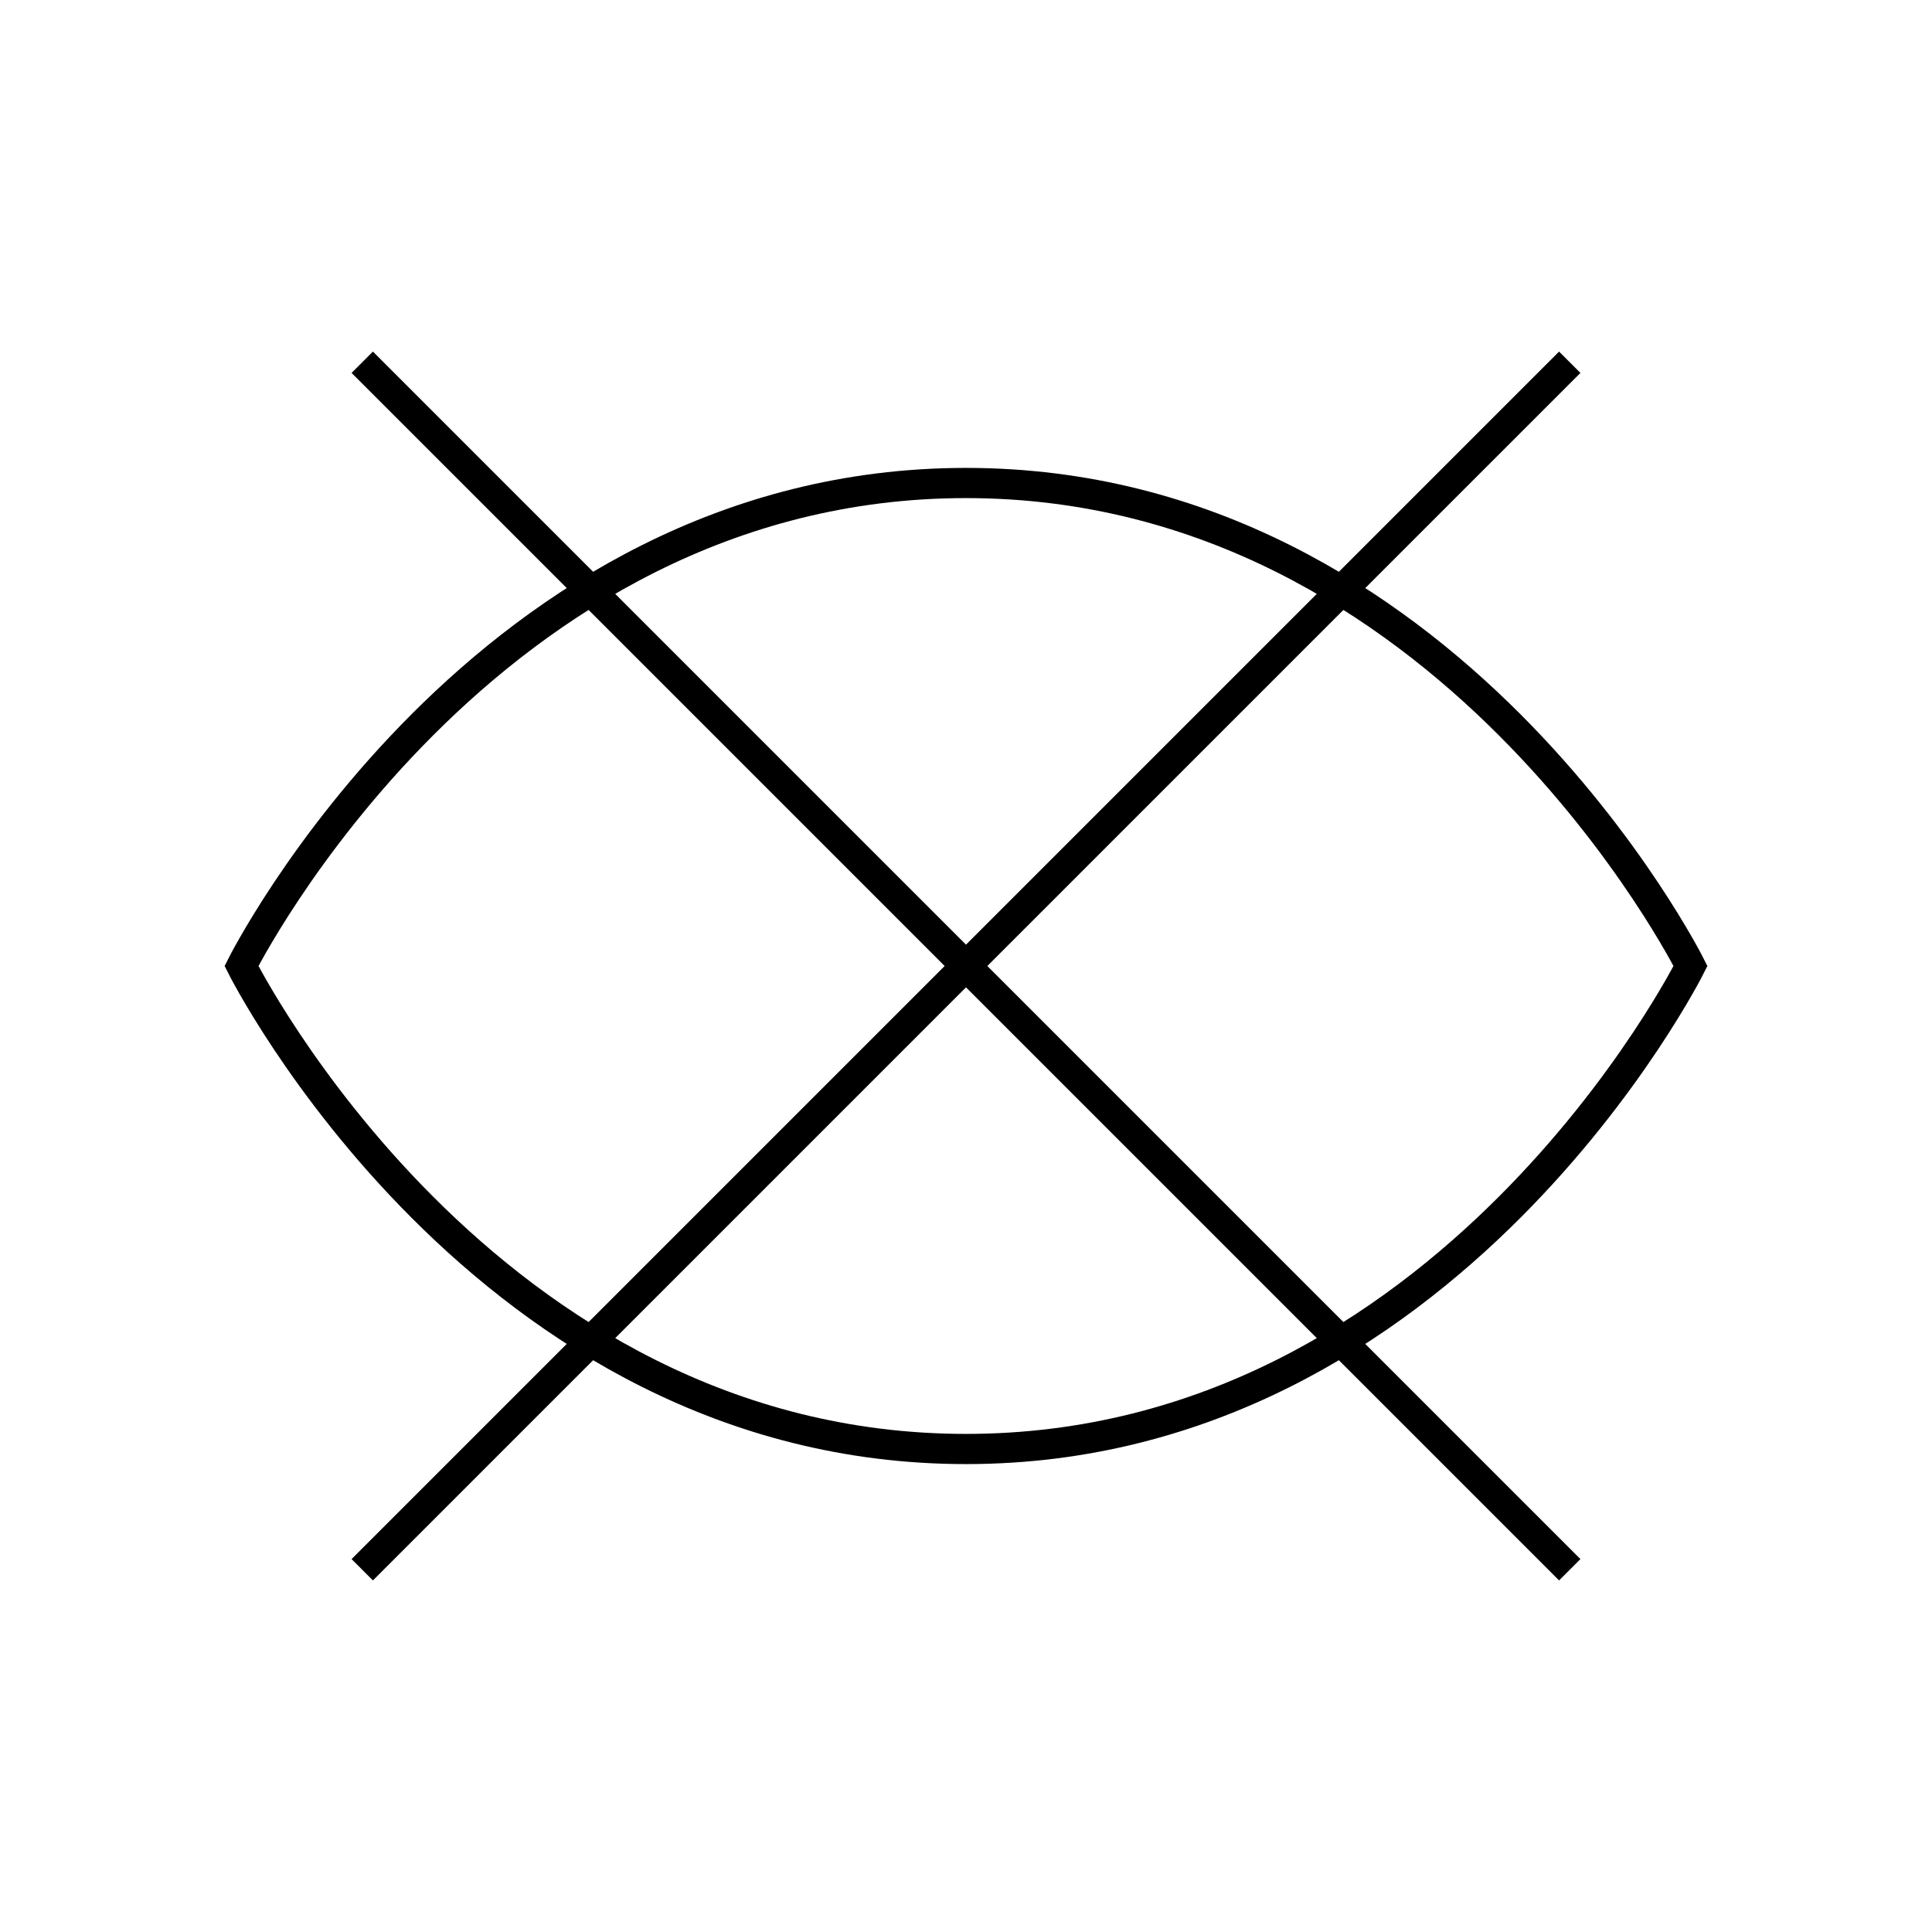 <svg xmlns="http://www.w3.org/2000/svg" width="64" height="64" viewBox="0 0 64 64" fill="none" stroke-width="1px" stroke="#000"><path d="M56 32s-8 16-24 16S8 32 8 32s8-16 24-16 24 16 24 16zM52 12L12 52M52 52L12 12"/></svg>
